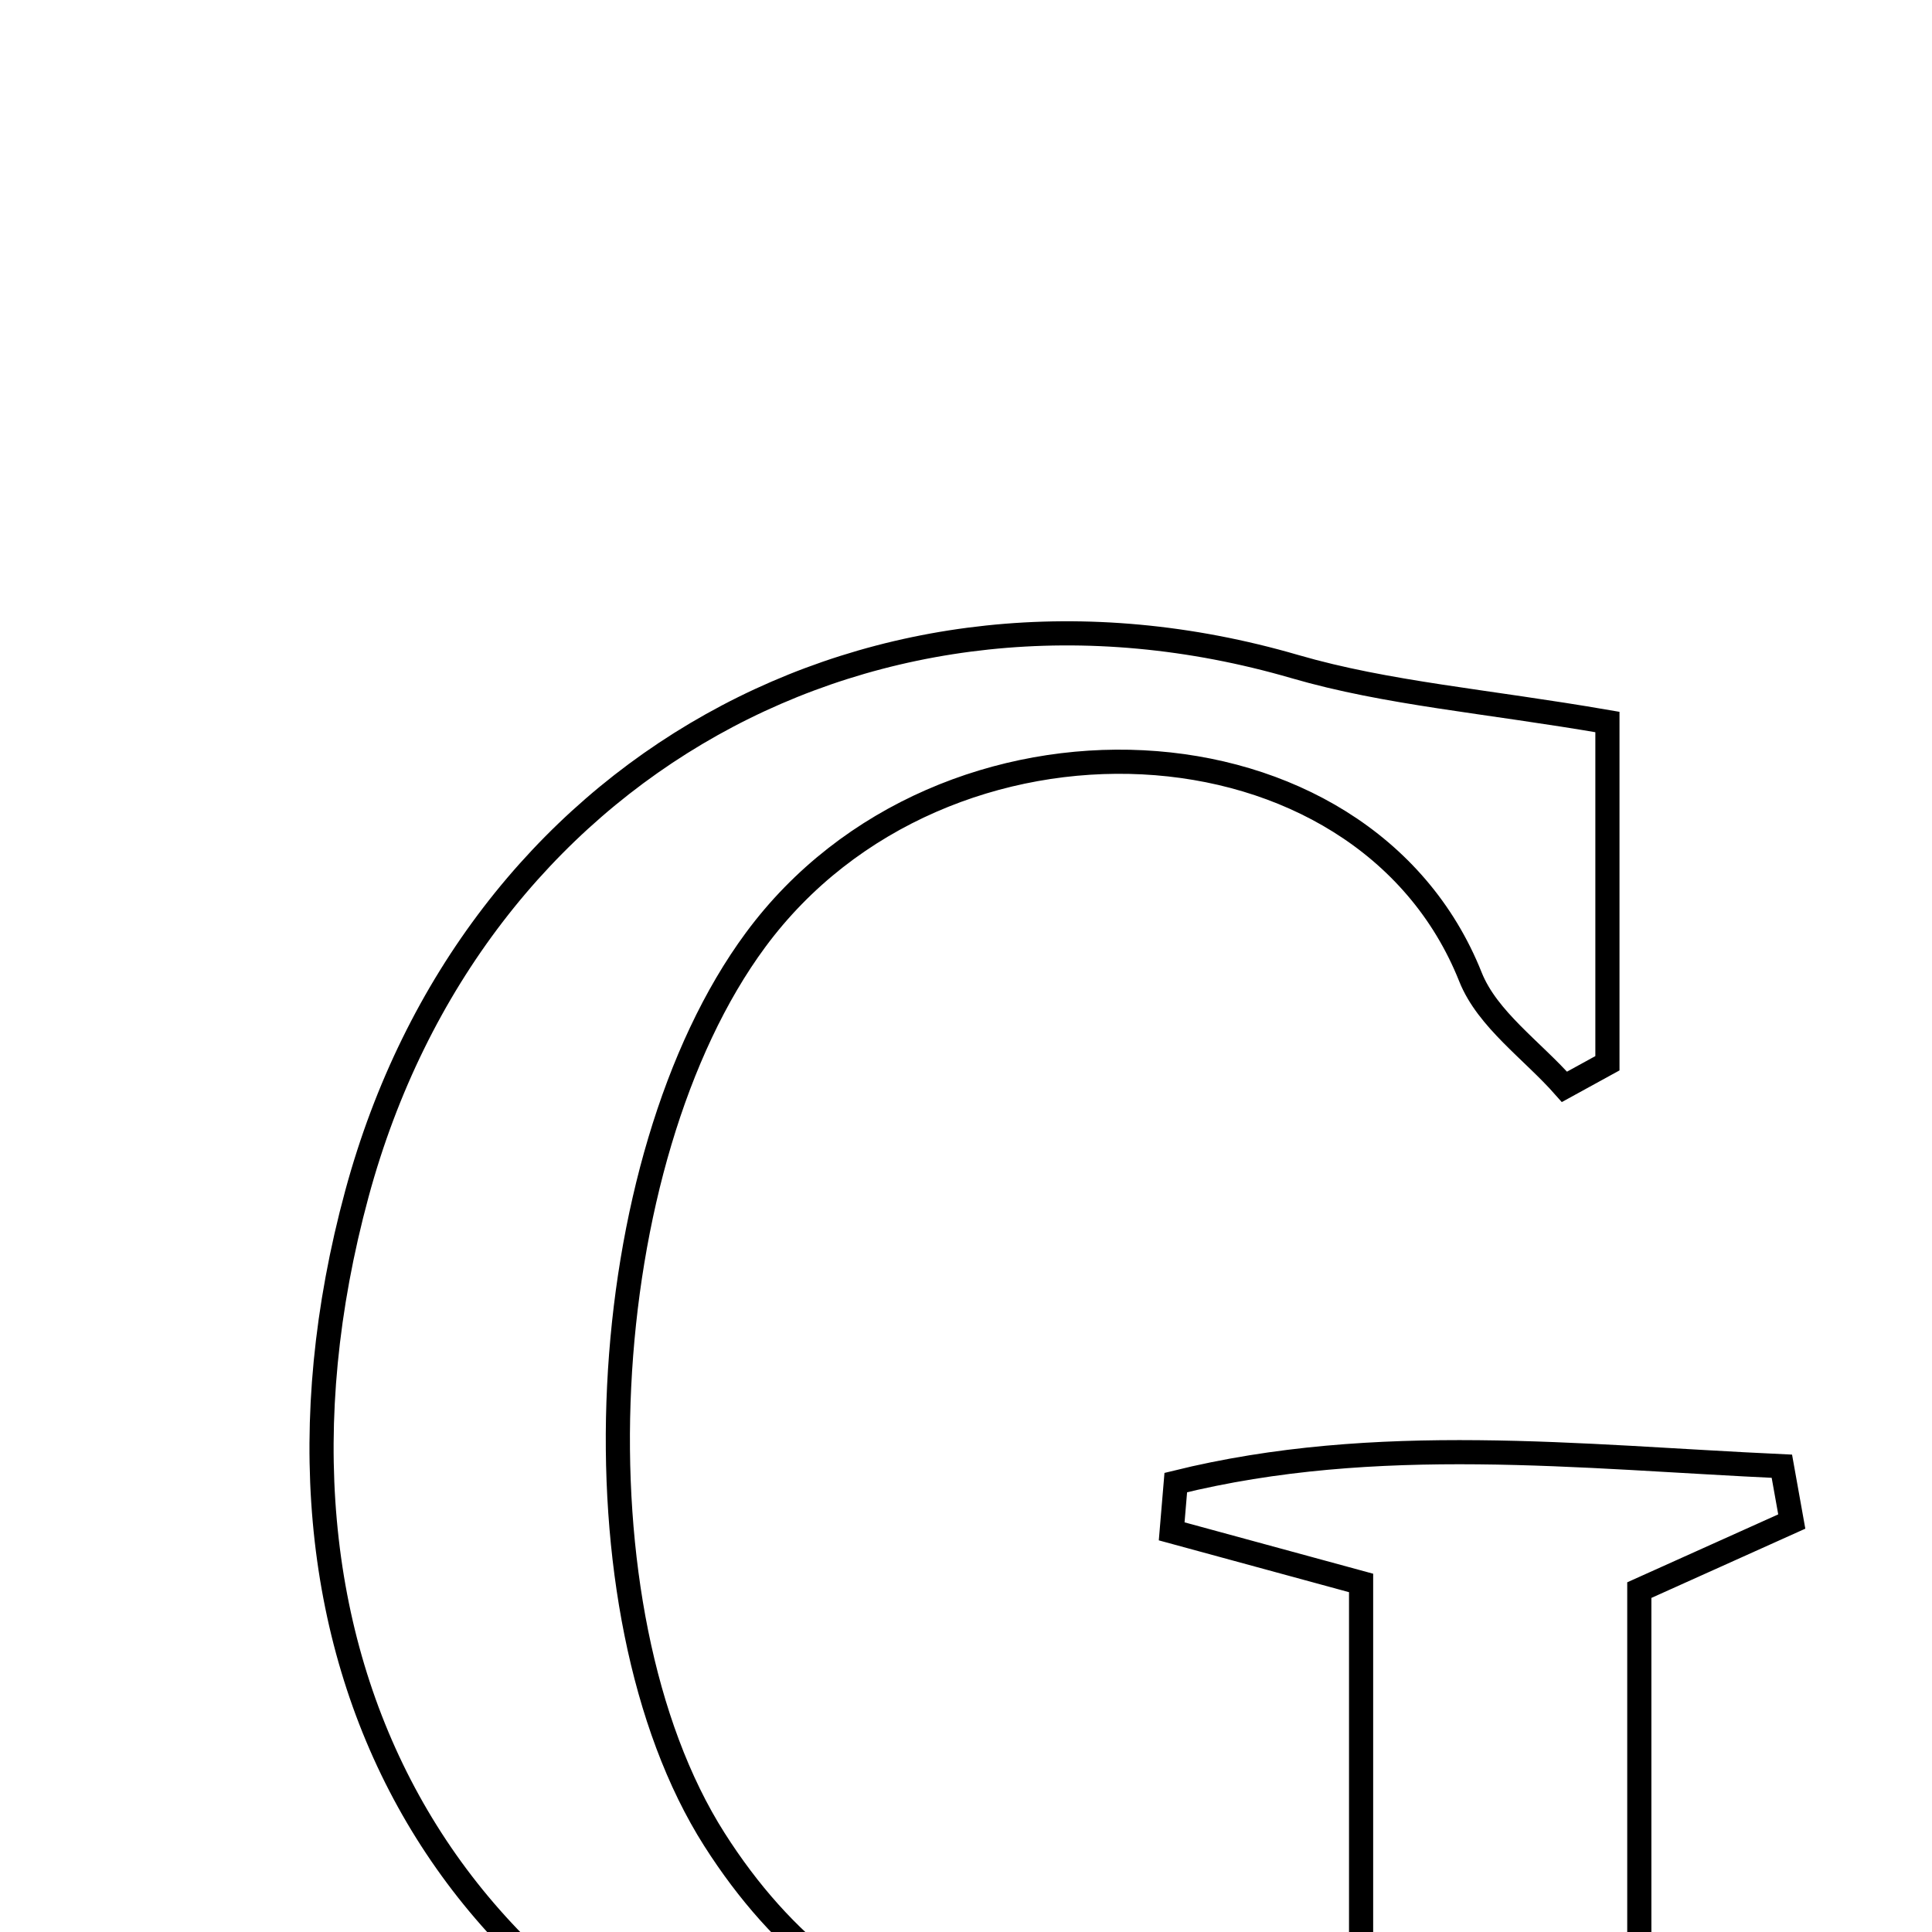 <svg xmlns="http://www.w3.org/2000/svg" viewBox="0.0 0.0 24.0 24.0" height="200px" width="200px"><path fill="none" stroke="black" stroke-width=".3" stroke-opacity="1.0"  filling="0" d="M16.087 8.281 C17.233 8.614 18.448 8.707 19.968 8.969 C19.968 10.219 19.968 11.714 19.968 13.208 C19.79 13.305 19.612 13.403 19.434 13.501 C19.036 13.049 18.477 12.663 18.267 12.137 C16.933 8.783 11.707 8.532 9.386 11.676 C7.362 14.416 7.061 19.999 8.875 22.851 C10.564 25.505 13.253 26.204 16.908 24.846 C16.908 23.203 16.908 21.504 16.908 19.664 C16.147 19.457 15.351 19.24 14.555 19.023 C14.572 18.821 14.589 18.619 14.606 18.417 C17.103 17.8 19.622 18.098 22.135 18.214 C22.176 18.443 22.217 18.672 22.258 18.901 C21.689 19.157 21.12 19.413 20.364 19.753 C20.364 21.641 20.364 23.63 20.364 25.663 C17.23 27.054 14.17 27.461 10.958 26.656 C5.516 25.295 2.885 20.543 4.434 14.828 C5.867 9.543 10.867 6.761 16.087 8.281"></path></svg>